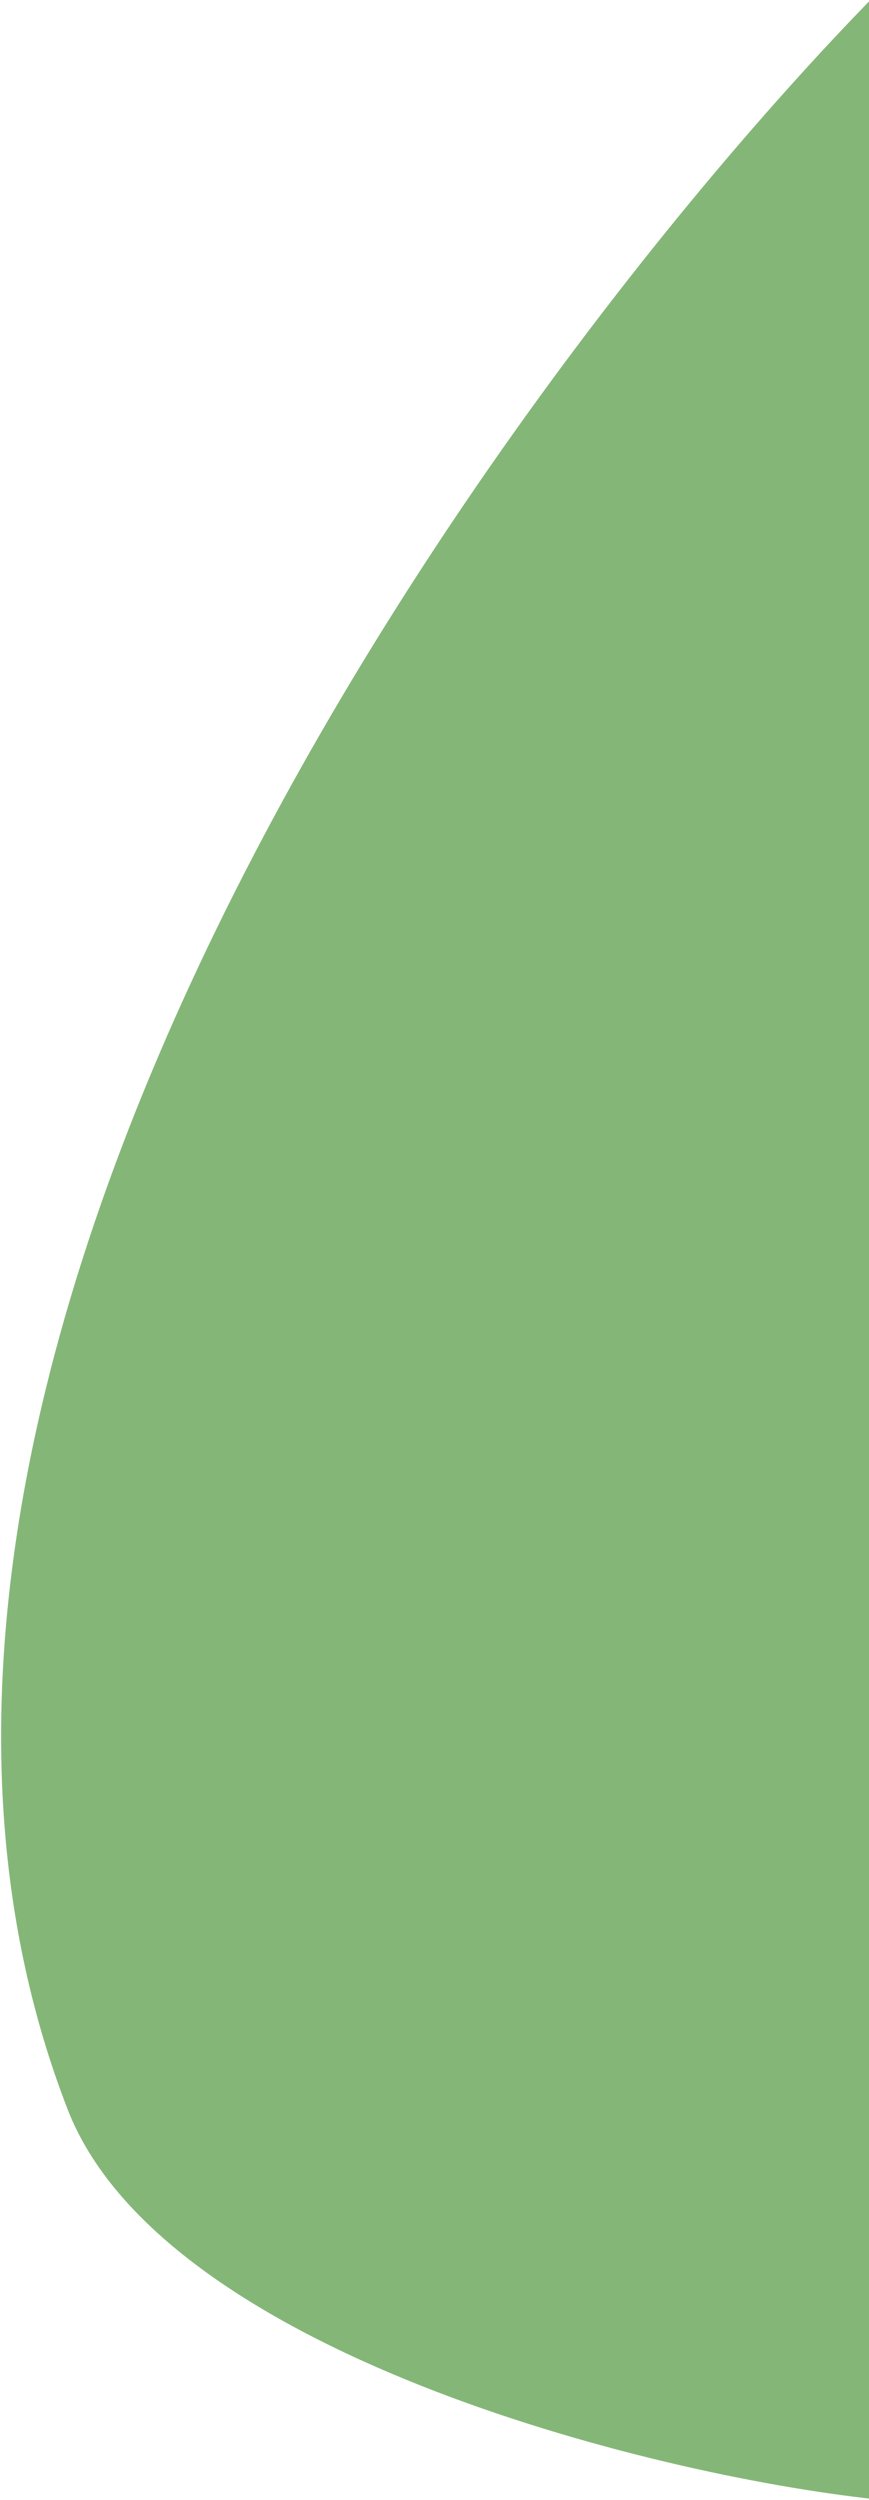 <svg width="611" height="1756" viewBox="0 0 611 1756" fill="none" xmlns="http://www.w3.org/2000/svg">
<path d="M47.5 1481.5C-153.3 963.5 341.833 277.667 611.5 0.5L615.5 1755.5C453.667 1738 113.206 1651 47.5 1481.5Z" fill="#84B777"/>
</svg>
